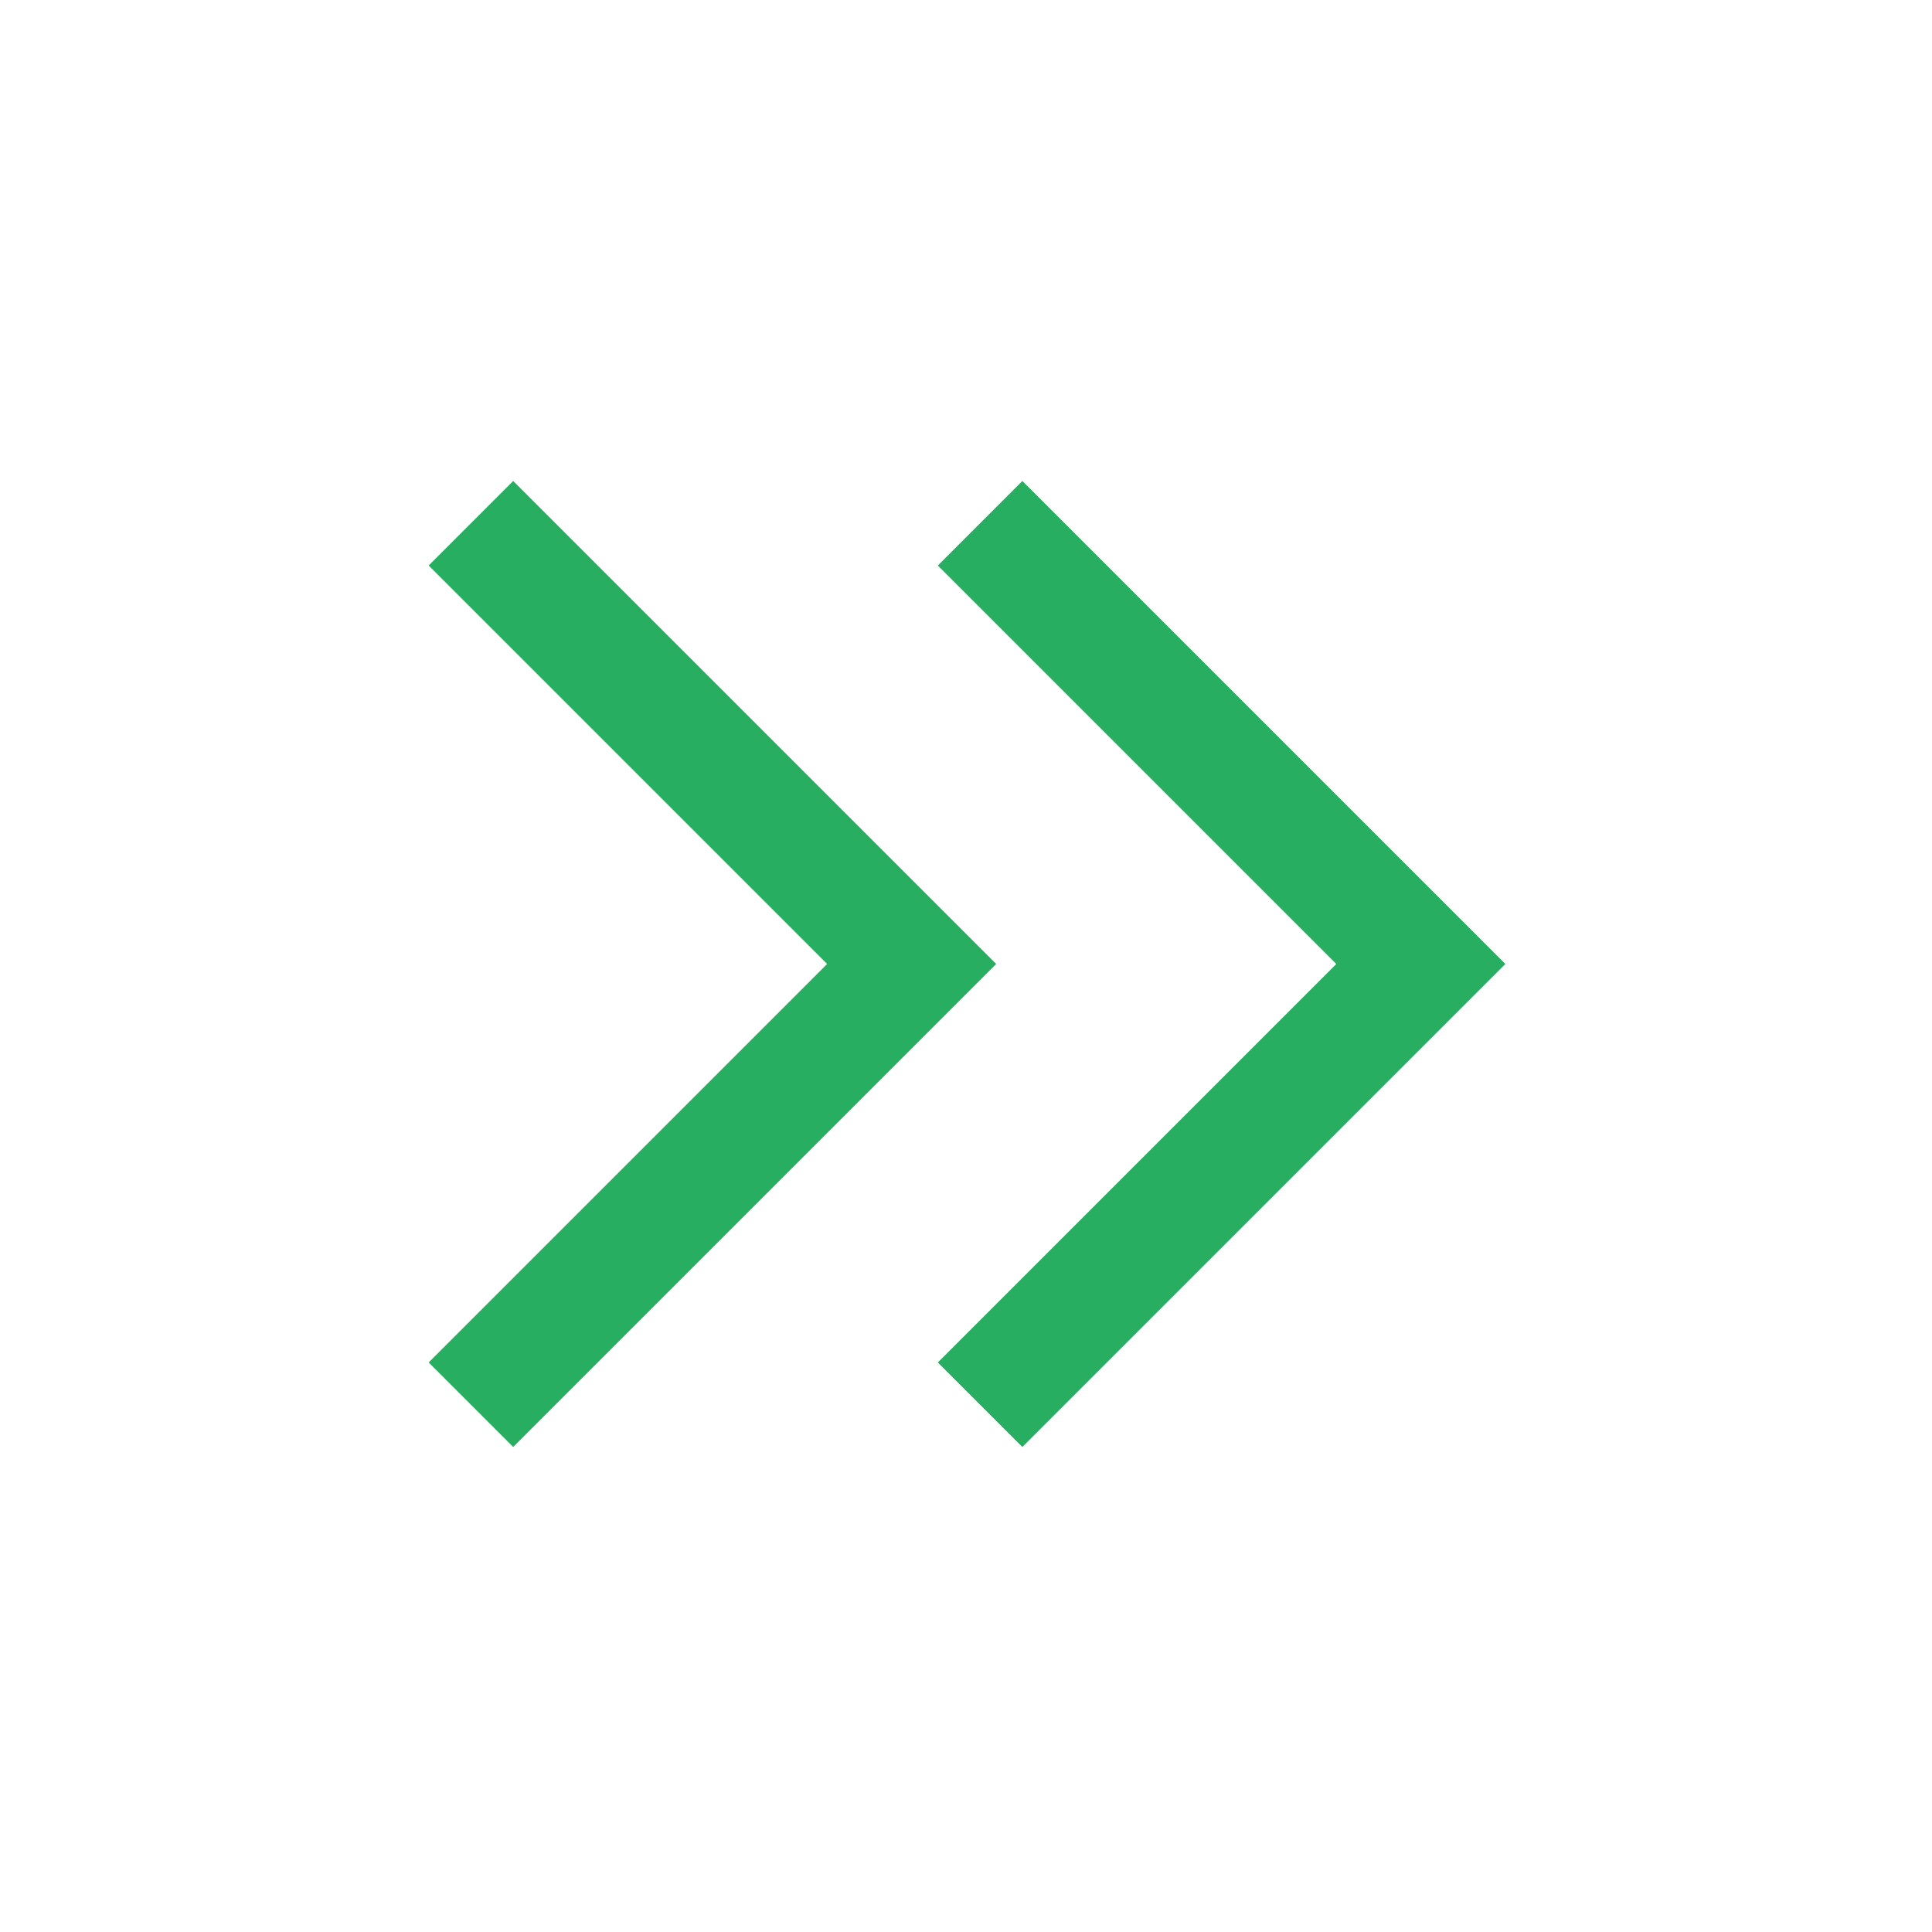 <svg xmlns="http://www.w3.org/2000/svg" height="48" viewBox="0 96 960 960" width="48" fill="#27AE60"><path d="m255 815-42-42 198-198-198-198 42-42 240 240-240 240Zm253 0-42-42 198-198-198-198 42-42 240 240-240 240Z"/></svg>